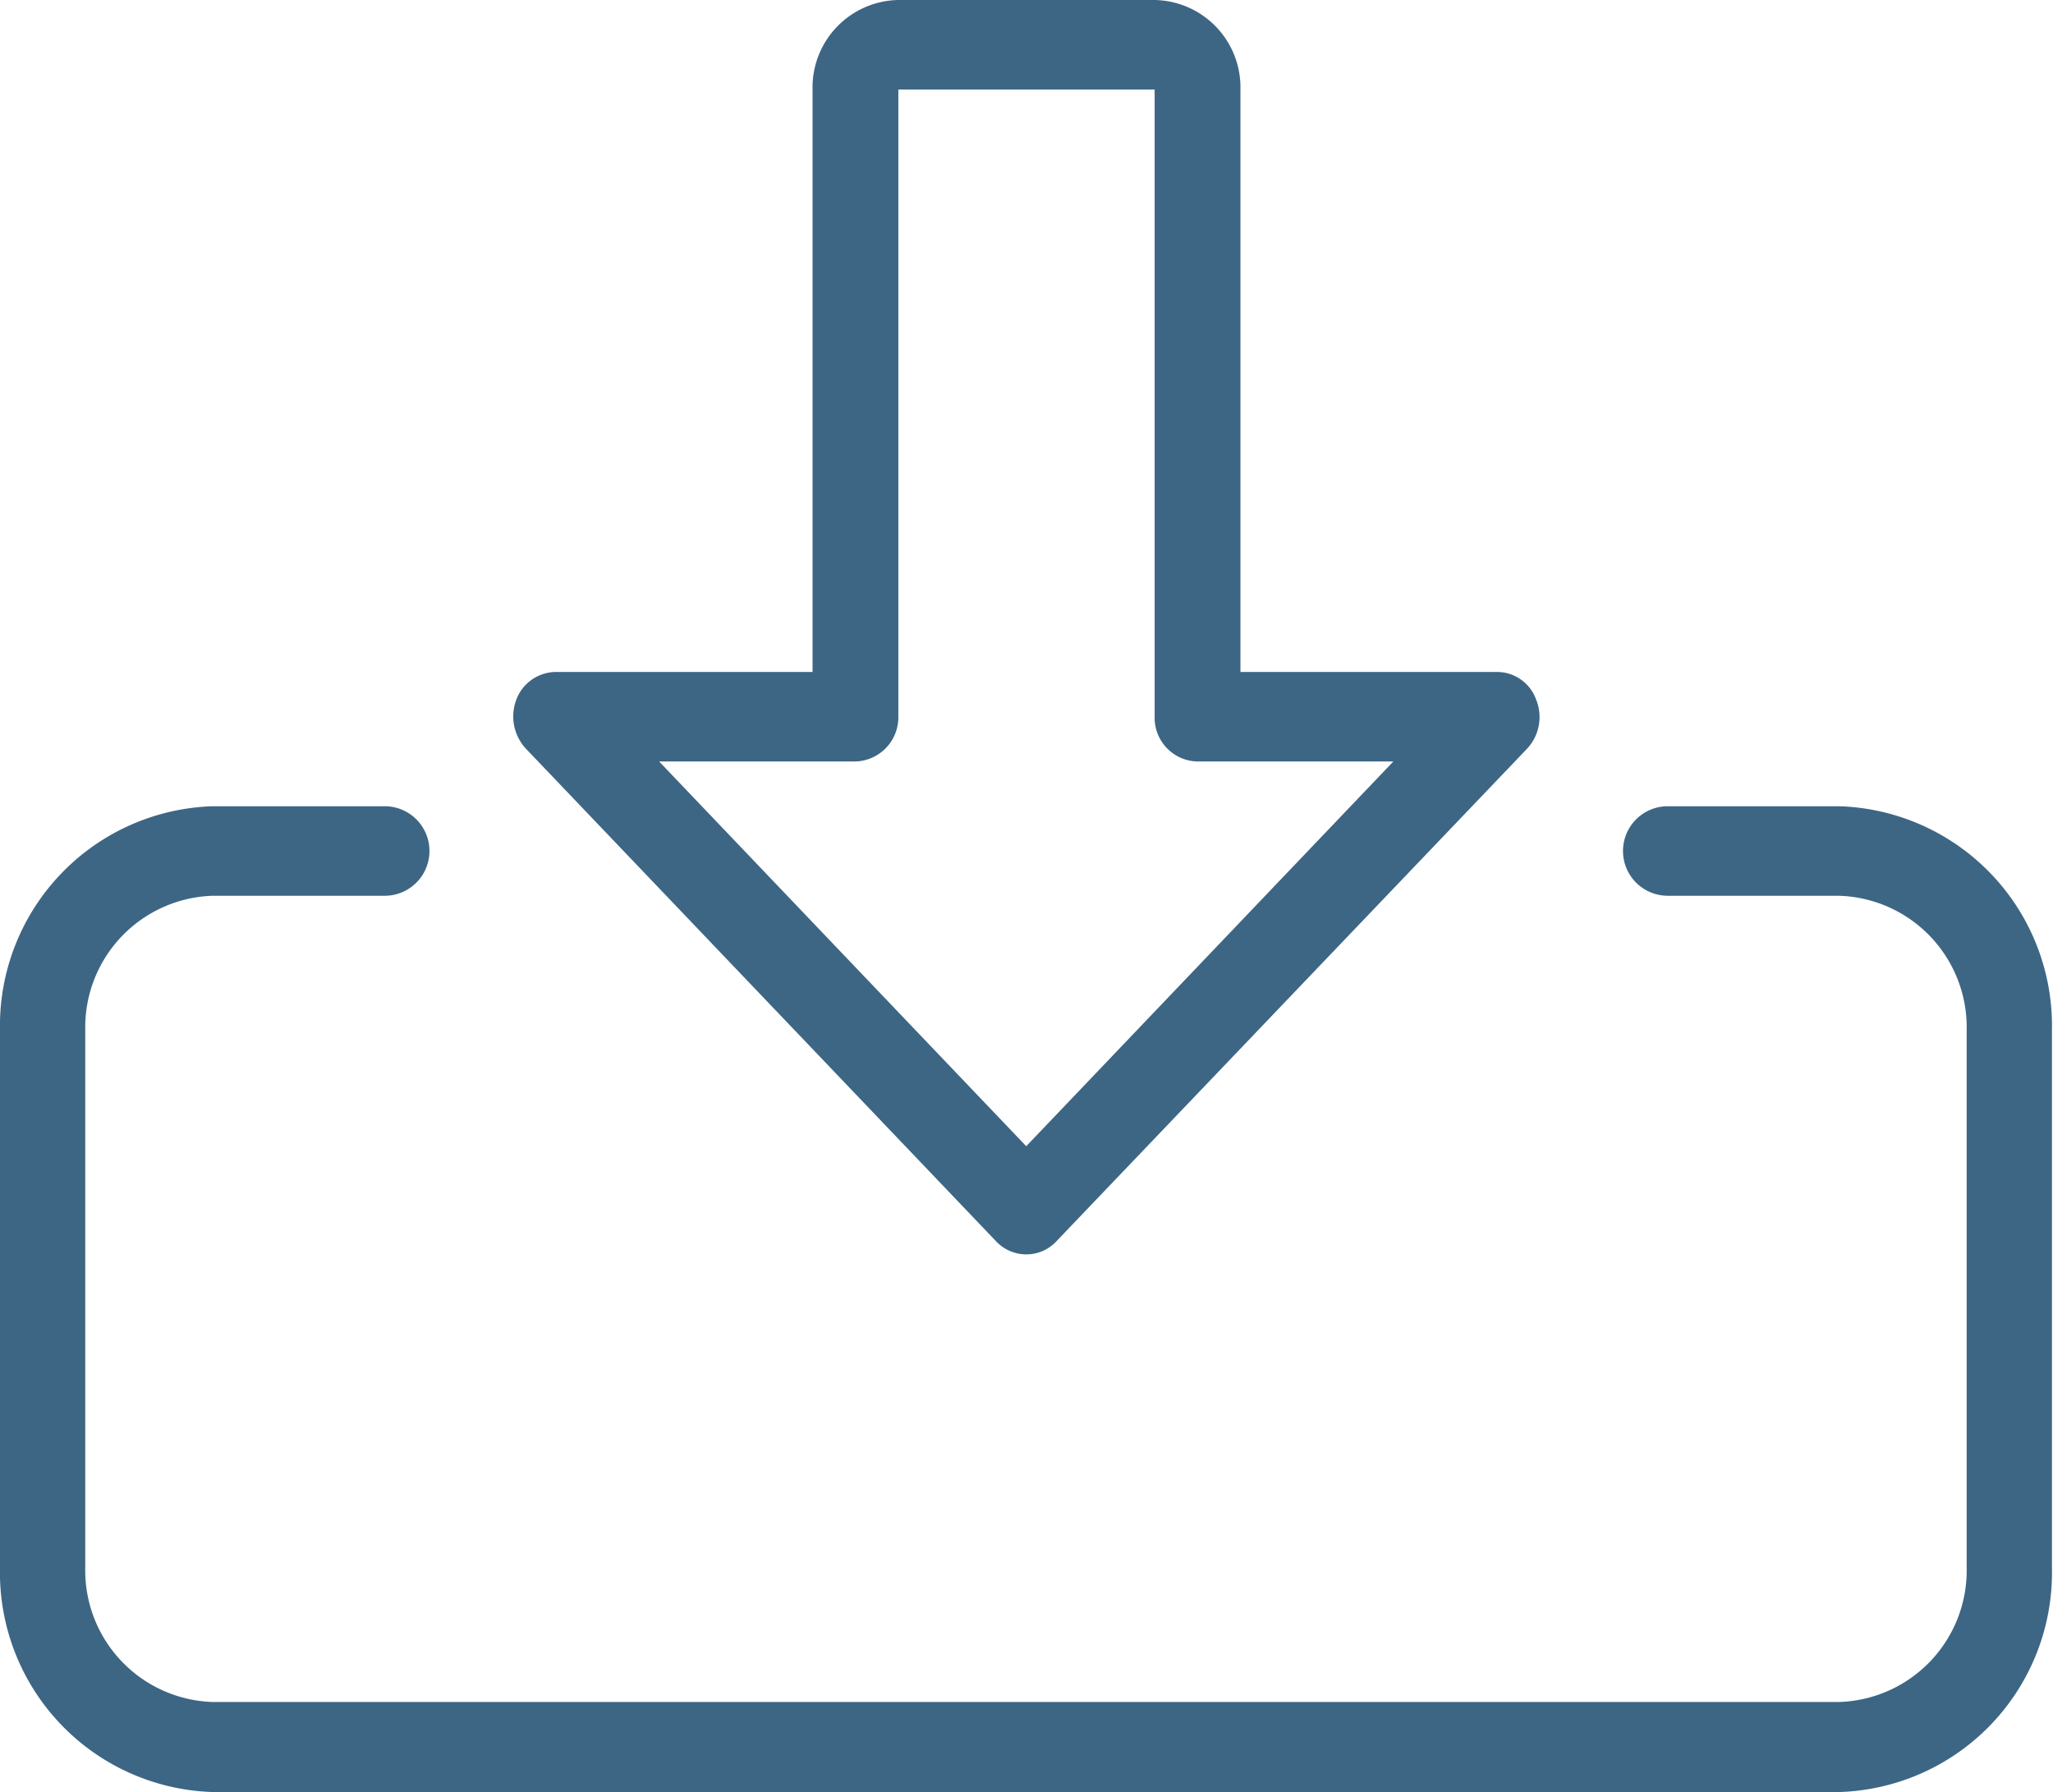 <svg xmlns="http://www.w3.org/2000/svg" viewBox="0 0 38.53 33.63"><defs><style>.cls-1{fill:#3d6684;}</style></defs><title>save</title><g id="Слой_2" data-name="Слой 2"><g id="Слой_1-2" data-name="Слой 1"><path class="cls-1" d="M34.51,33.63H4a4.12,4.12,0,0,1-4-4.21V19.33a4.12,4.12,0,0,1,4-4.2H7.22a.84.84,0,0,1,0,1.68H4a2.47,2.47,0,0,0-2.4,2.52V29.42A2.47,2.47,0,0,0,4,31.94h30.5a2.47,2.47,0,0,0,2.41-2.52V19.33a2.47,2.47,0,0,0-2.41-2.52H31.3a.84.84,0,0,1,0-1.68h3.21a4.12,4.12,0,0,1,4,4.2V29.42A4.12,4.12,0,0,1,34.51,33.63ZM19.26,23.54a.78.78,0,0,1-.57-.25L9.87,14.05a.89.89,0,0,1-.18-.92.8.8,0,0,1,.74-.52h4.82V1.68A1.64,1.64,0,0,1,16.86,0h4.81a1.64,1.64,0,0,1,1.61,1.68V12.61h4.81a.78.78,0,0,1,.74.52.87.87,0,0,1-.17.92l-8.83,9.24A.77.77,0,0,1,19.26,23.54Zm-6.89-9.25,6.89,7.22,6.89-7.22H22.47a.82.82,0,0,1-.8-.84V1.68H16.86V13.45a.83.83,0,0,1-.81.84Z"/></g></g></svg>